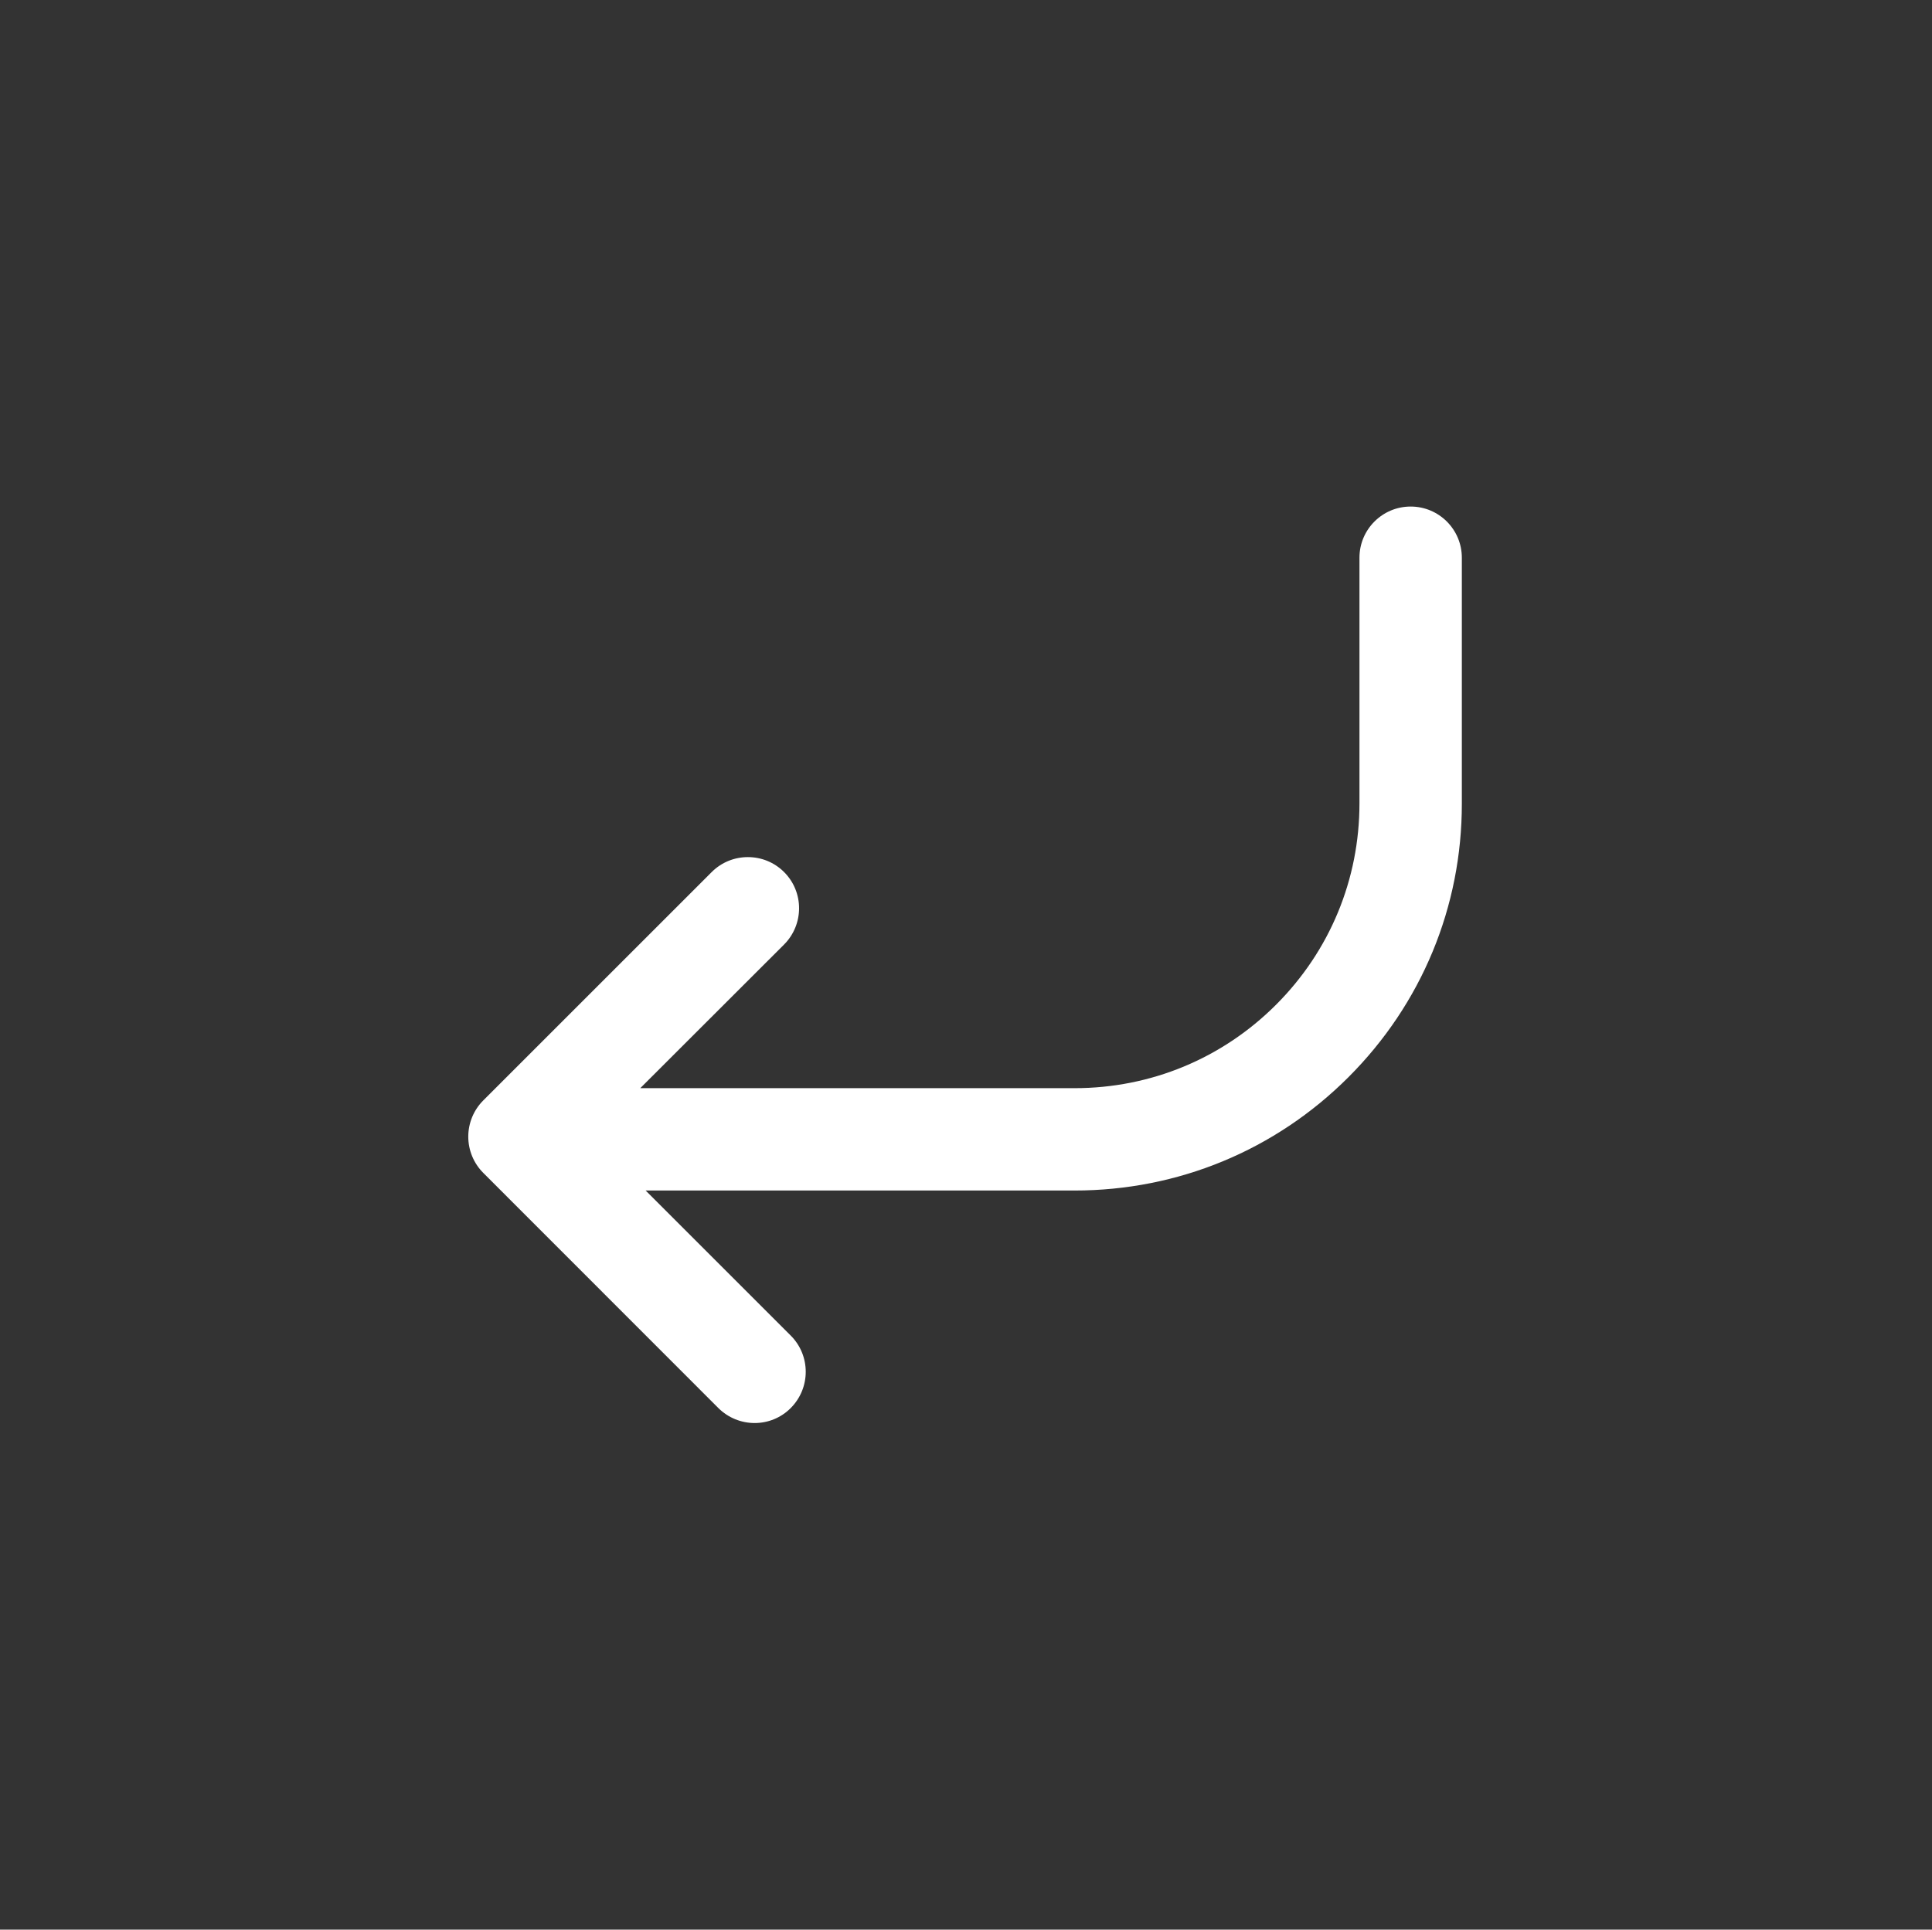 <svg xmlns="http://www.w3.org/2000/svg" xmlns:xlink="http://www.w3.org/1999/xlink" width="200.195" height="200" class="icon" p-id="3273" t="1537071042382" version="1.1" viewBox="0 0 1025 1024"><rect x="0" y="0" width="1025" height="1024" fill="#333333" stroke="none"/><defs><style type="text/css"/></defs><path fill="#fff" d="M775.562 426.319v-130.355c0-15.004-12.153-27.157-27.157-27.157s-27.157 12.153-27.157 27.157v130.355c0 40.329-15.683 78.281-44.267 106.864-28.515 28.515-66.468 44.267-106.864 44.267H339.687l76.312-76.244c10.591-10.659 10.591-27.836 0-38.428-5.296-5.296-12.221-7.944-19.214-7.944s-13.918 2.648-19.214 7.944L256.381 583.967c-5.092 5.092-7.944 12.017-7.944 19.214s2.852 14.122 7.944 19.214l124.72 124.788c10.659 10.591 27.836 10.659 38.428 0s10.591-27.836 0-38.428L342.538 631.764h227.579c54.858 0 106.457-21.319 145.292-60.154s60.221-90.434 60.154-145.292z" p-id="3274"/></svg>